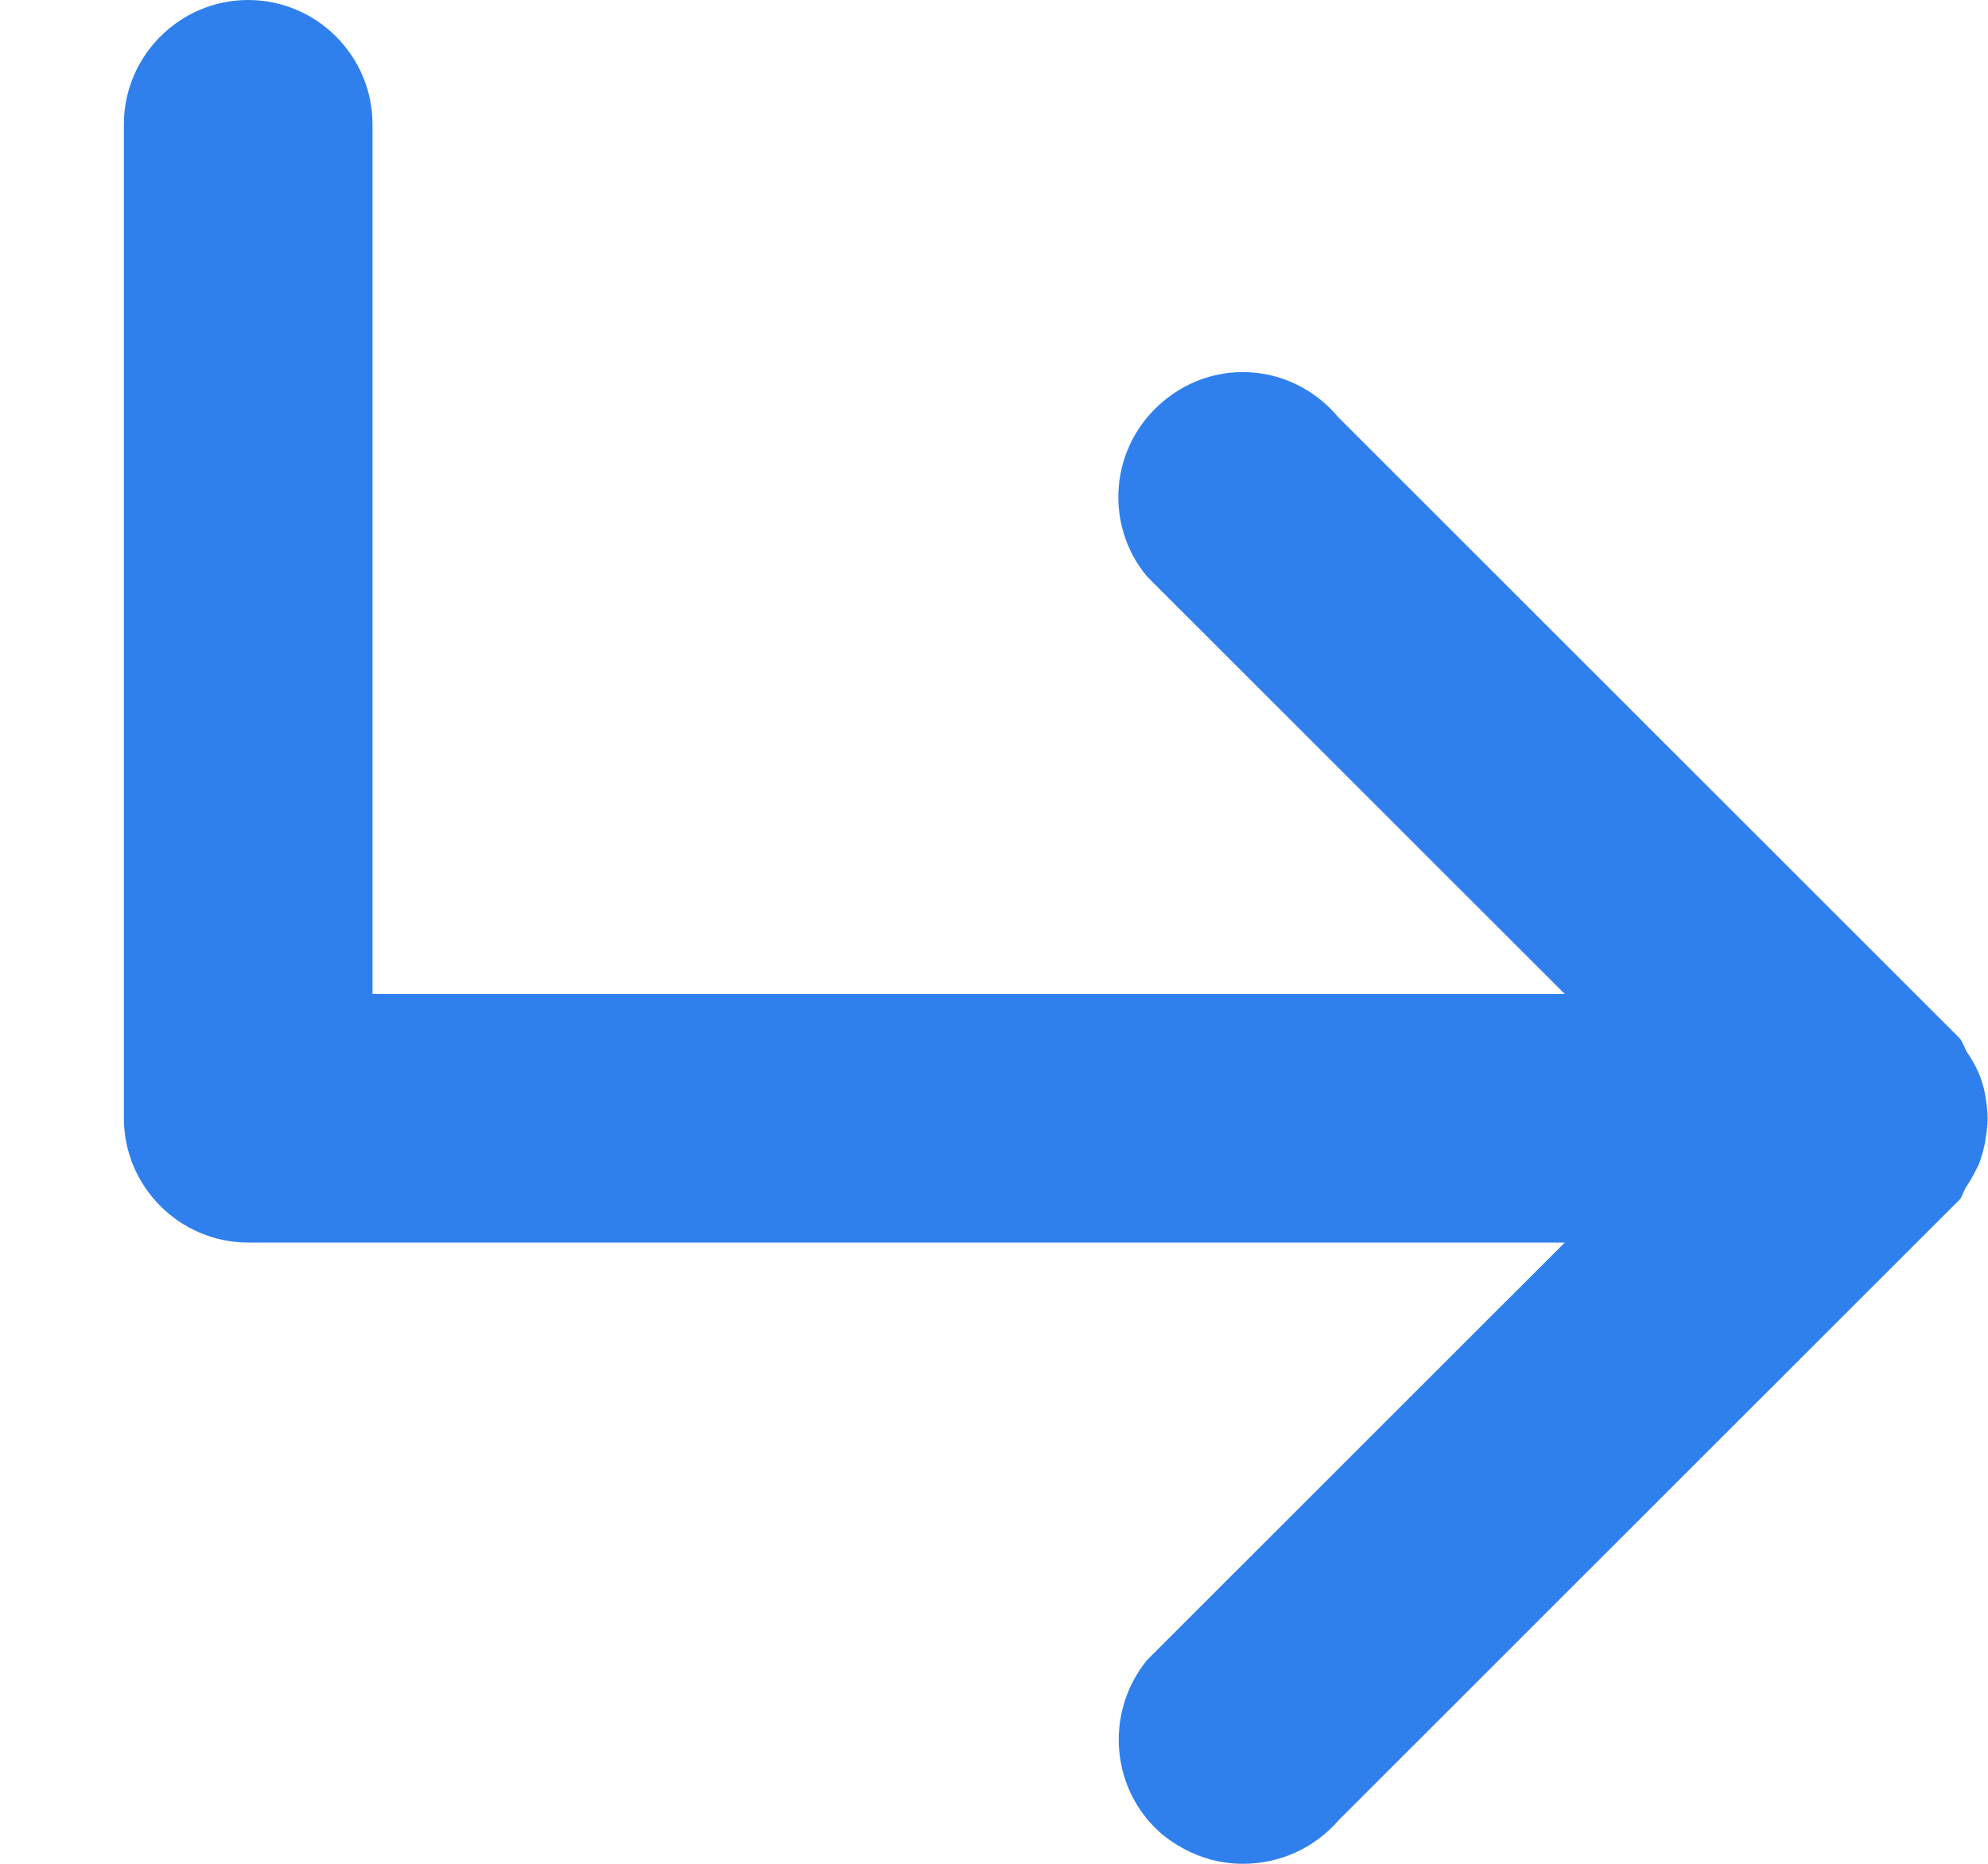 <svg width="16" height="15" viewBox="0 0 16 15" fill="none" xmlns="http://www.w3.org/2000/svg">
<path d="M1.997 0C2.548 0 2.998 0.45 2.998 1V8H12.594L9.232 4.64C8.882 4.22 8.932 3.59 9.362 3.23C9.792 2.87 10.413 2.93 10.773 3.36L15.776 8.36C15.796 8.39 15.806 8.42 15.826 8.46C15.867 8.52 15.896 8.57 15.927 8.64C15.947 8.69 15.967 8.75 15.977 8.81C15.987 8.87 15.997 8.94 15.997 9C15.997 9.06 15.987 9.13 15.977 9.19C15.967 9.25 15.947 9.31 15.927 9.37C15.896 9.43 15.867 9.49 15.826 9.55C15.806 9.58 15.796 9.62 15.776 9.65L10.773 14.65C10.573 14.88 10.293 15 10.003 15C9.772 15 9.552 14.92 9.362 14.77C8.942 14.42 8.882 13.79 9.232 13.36L12.594 10H1.997C1.447 10 0.997 9.55 0.997 9V1C0.997 0.45 1.447 0 1.997 0Z" fill="#2F80ED"/>
</svg>
